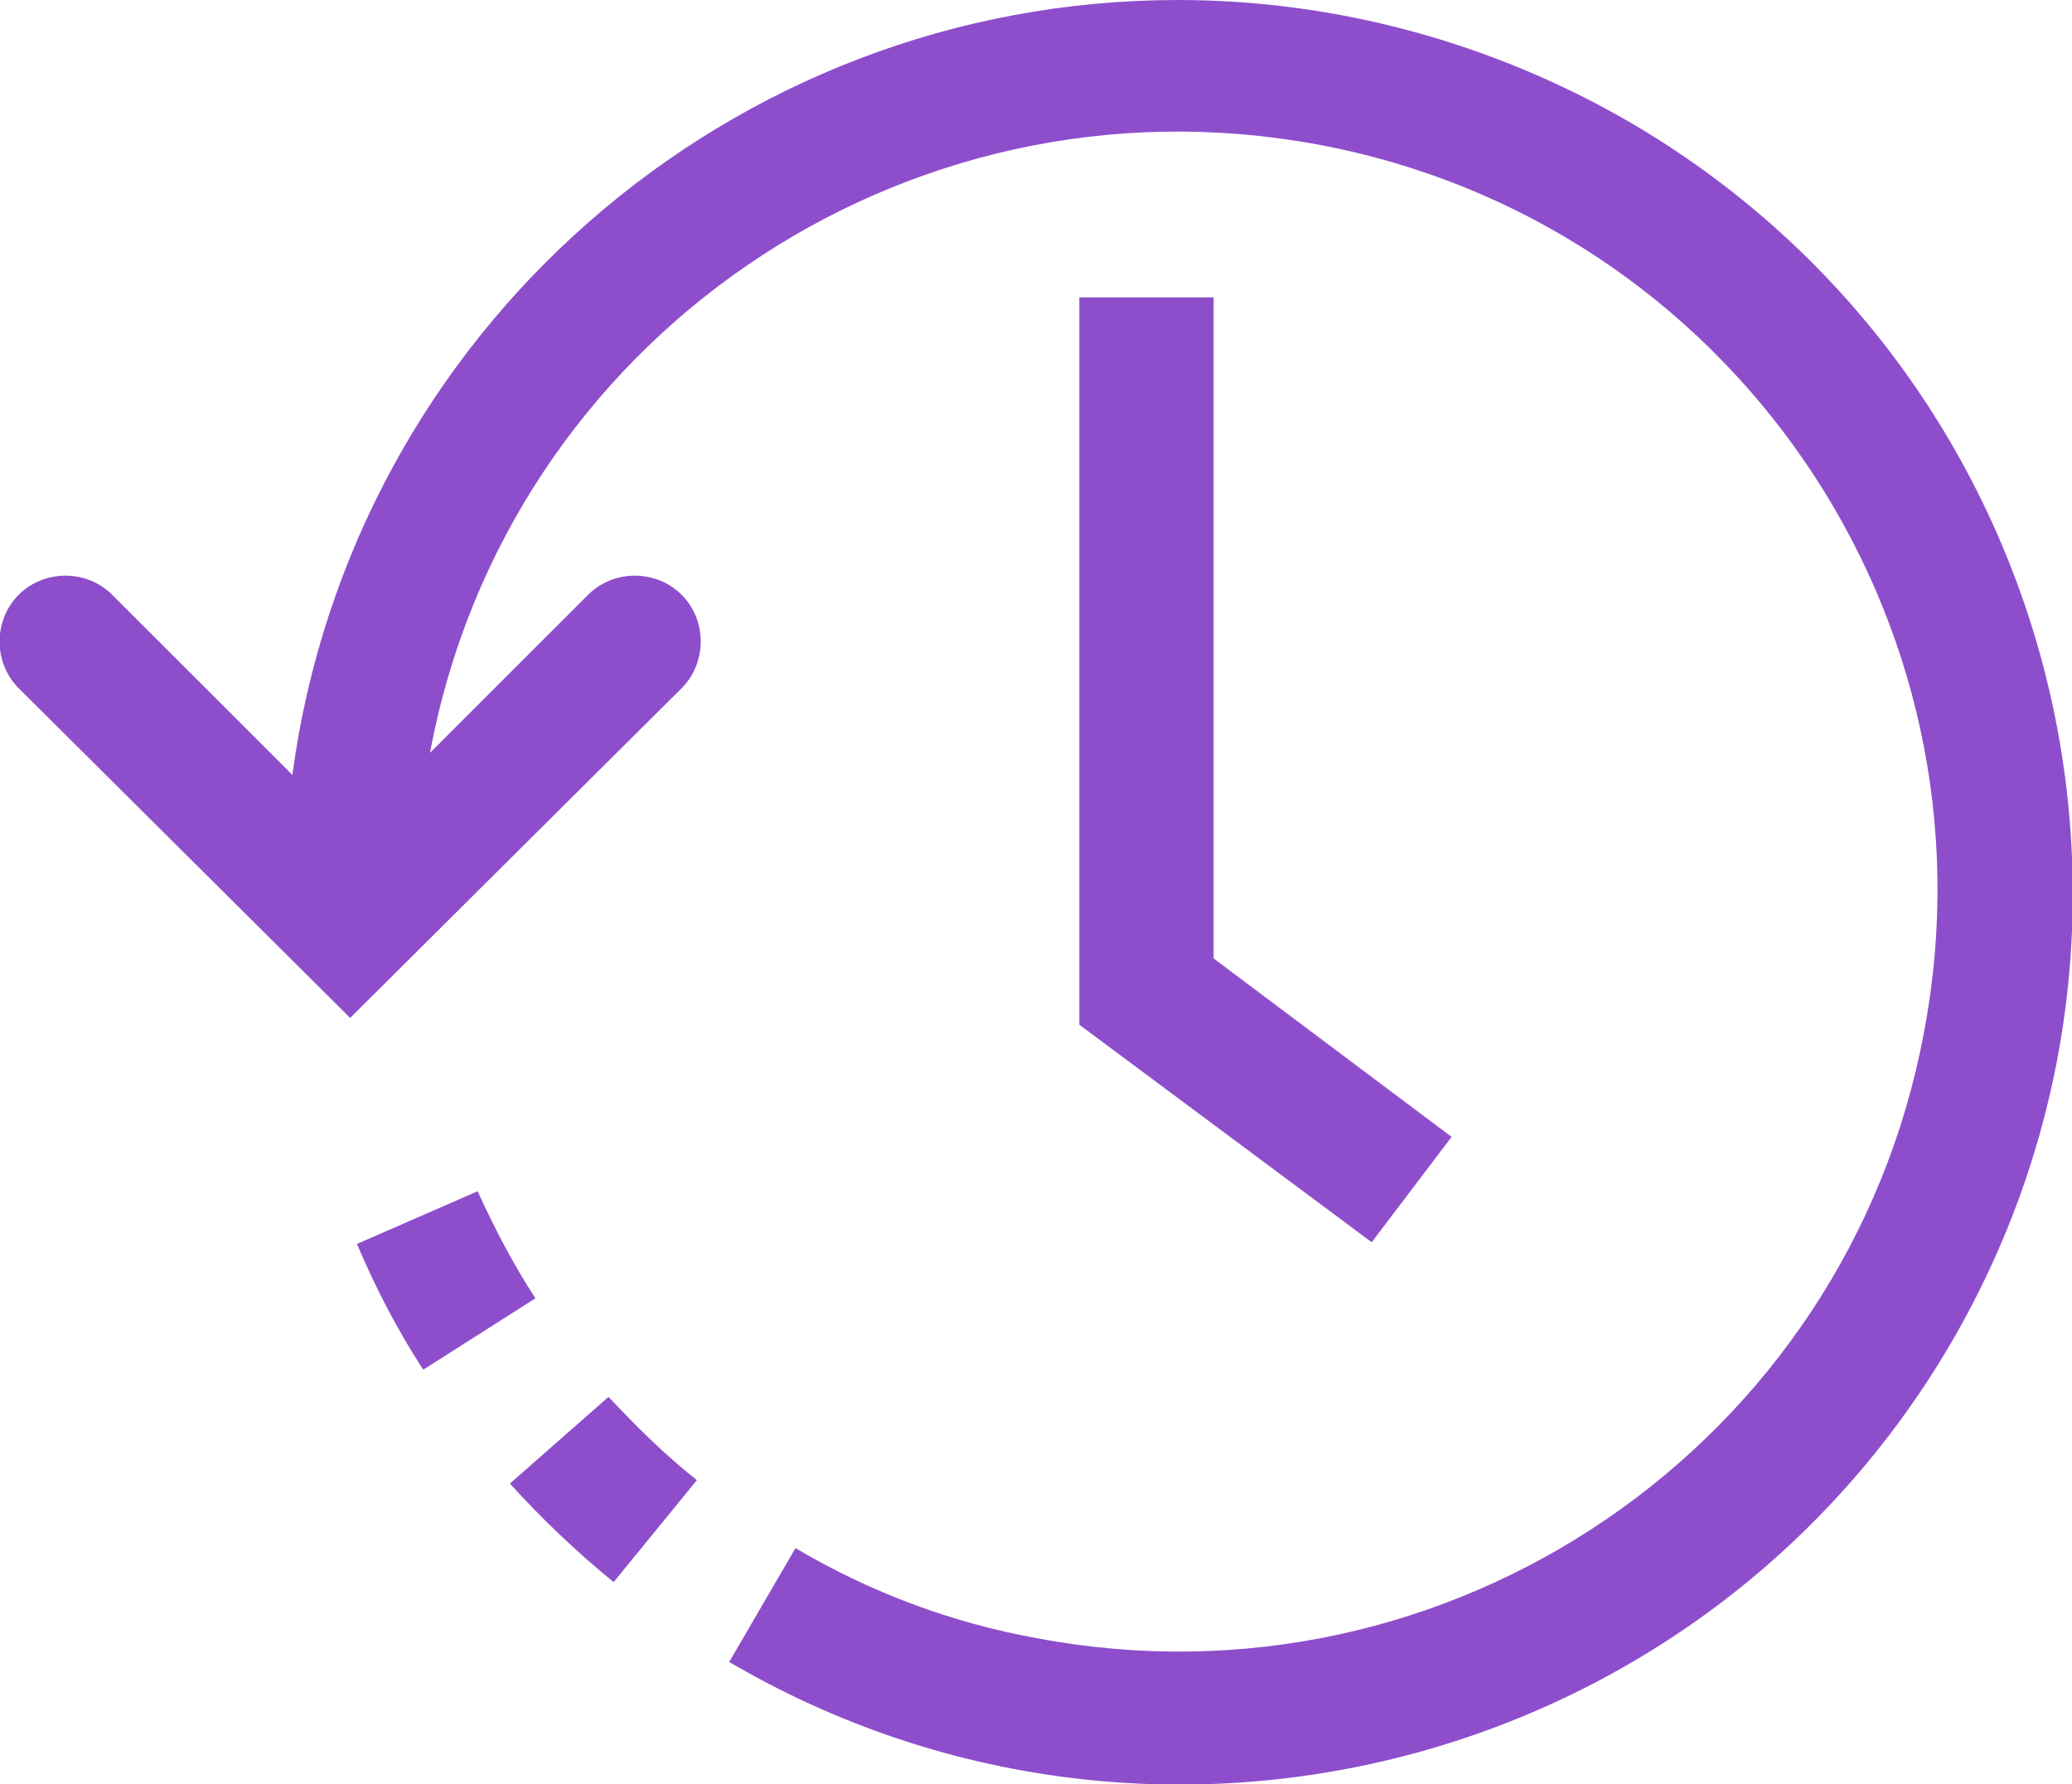 <?xml version="1.0" encoding="utf-8"?>
<!-- Generator: Adobe Illustrator 25.3.1, SVG Export Plug-In . SVG Version: 6.00 Build 0)  -->
<svg version="1.1" id="レイヤー_1" xmlns="http://www.w3.org/2000/svg" xmlns:xlink="http://www.w3.org/1999/xlink" x="0px"
	 y="0px" viewBox="0 0 121.9 105" style="enable-background:new 0 0 121.9 105;" xml:space="preserve">
<style type="text/css">
	.st0{fill-rule:evenodd;clip-rule:evenodd;fill:#8E4ECC;}
</style>
<path id="icon_history.svg" class="st0" d="M35.8,82.2L30,87.3c1.9,2.1,3.9,4,6.1,5.8l4.9-6C39.1,85.6,37.4,83.9,35.8,82.2z
	 M28.1,70.1L21,73.2c1.1,2.6,2.4,5.1,3.9,7.4l6.6-4.2C30.2,74.4,29.1,72.3,28.1,70.1z M69.3,0C43,0,20.7,19.5,17.2,45.6L6.6,35
	c-1.5-1.5-4-1.5-5.5,0l0,0c-1.5,1.5-1.5,4,0,5.5c0,0,0,0,0,0l19.5,19.4l19.5-19.4c1.5-1.5,1.5-4,0-5.5c0,0,0,0,0,0l0,0
	c-1.5-1.5-4-1.5-5.5,0l-9.3,9.3C29.8,20,53.2,4,77.5,8.5c24.3,4.5,40.3,27.9,35.7,52.2C108.7,85,85.3,101,61,96.4
	c-5-0.9-9.8-2.7-14.2-5.3l-3.9,6.7C68,112.5,100.2,104,114.8,79c14.6-25.1,6.1-57.2-18.9-71.8C87.8,2.5,78.6,0,69.3,0z M63.5,17.5
	v42.8l17.2,12.8l4.7-6.2l-14-10.5V17.5H63.5L63.5,17.5z"/>
</svg>
